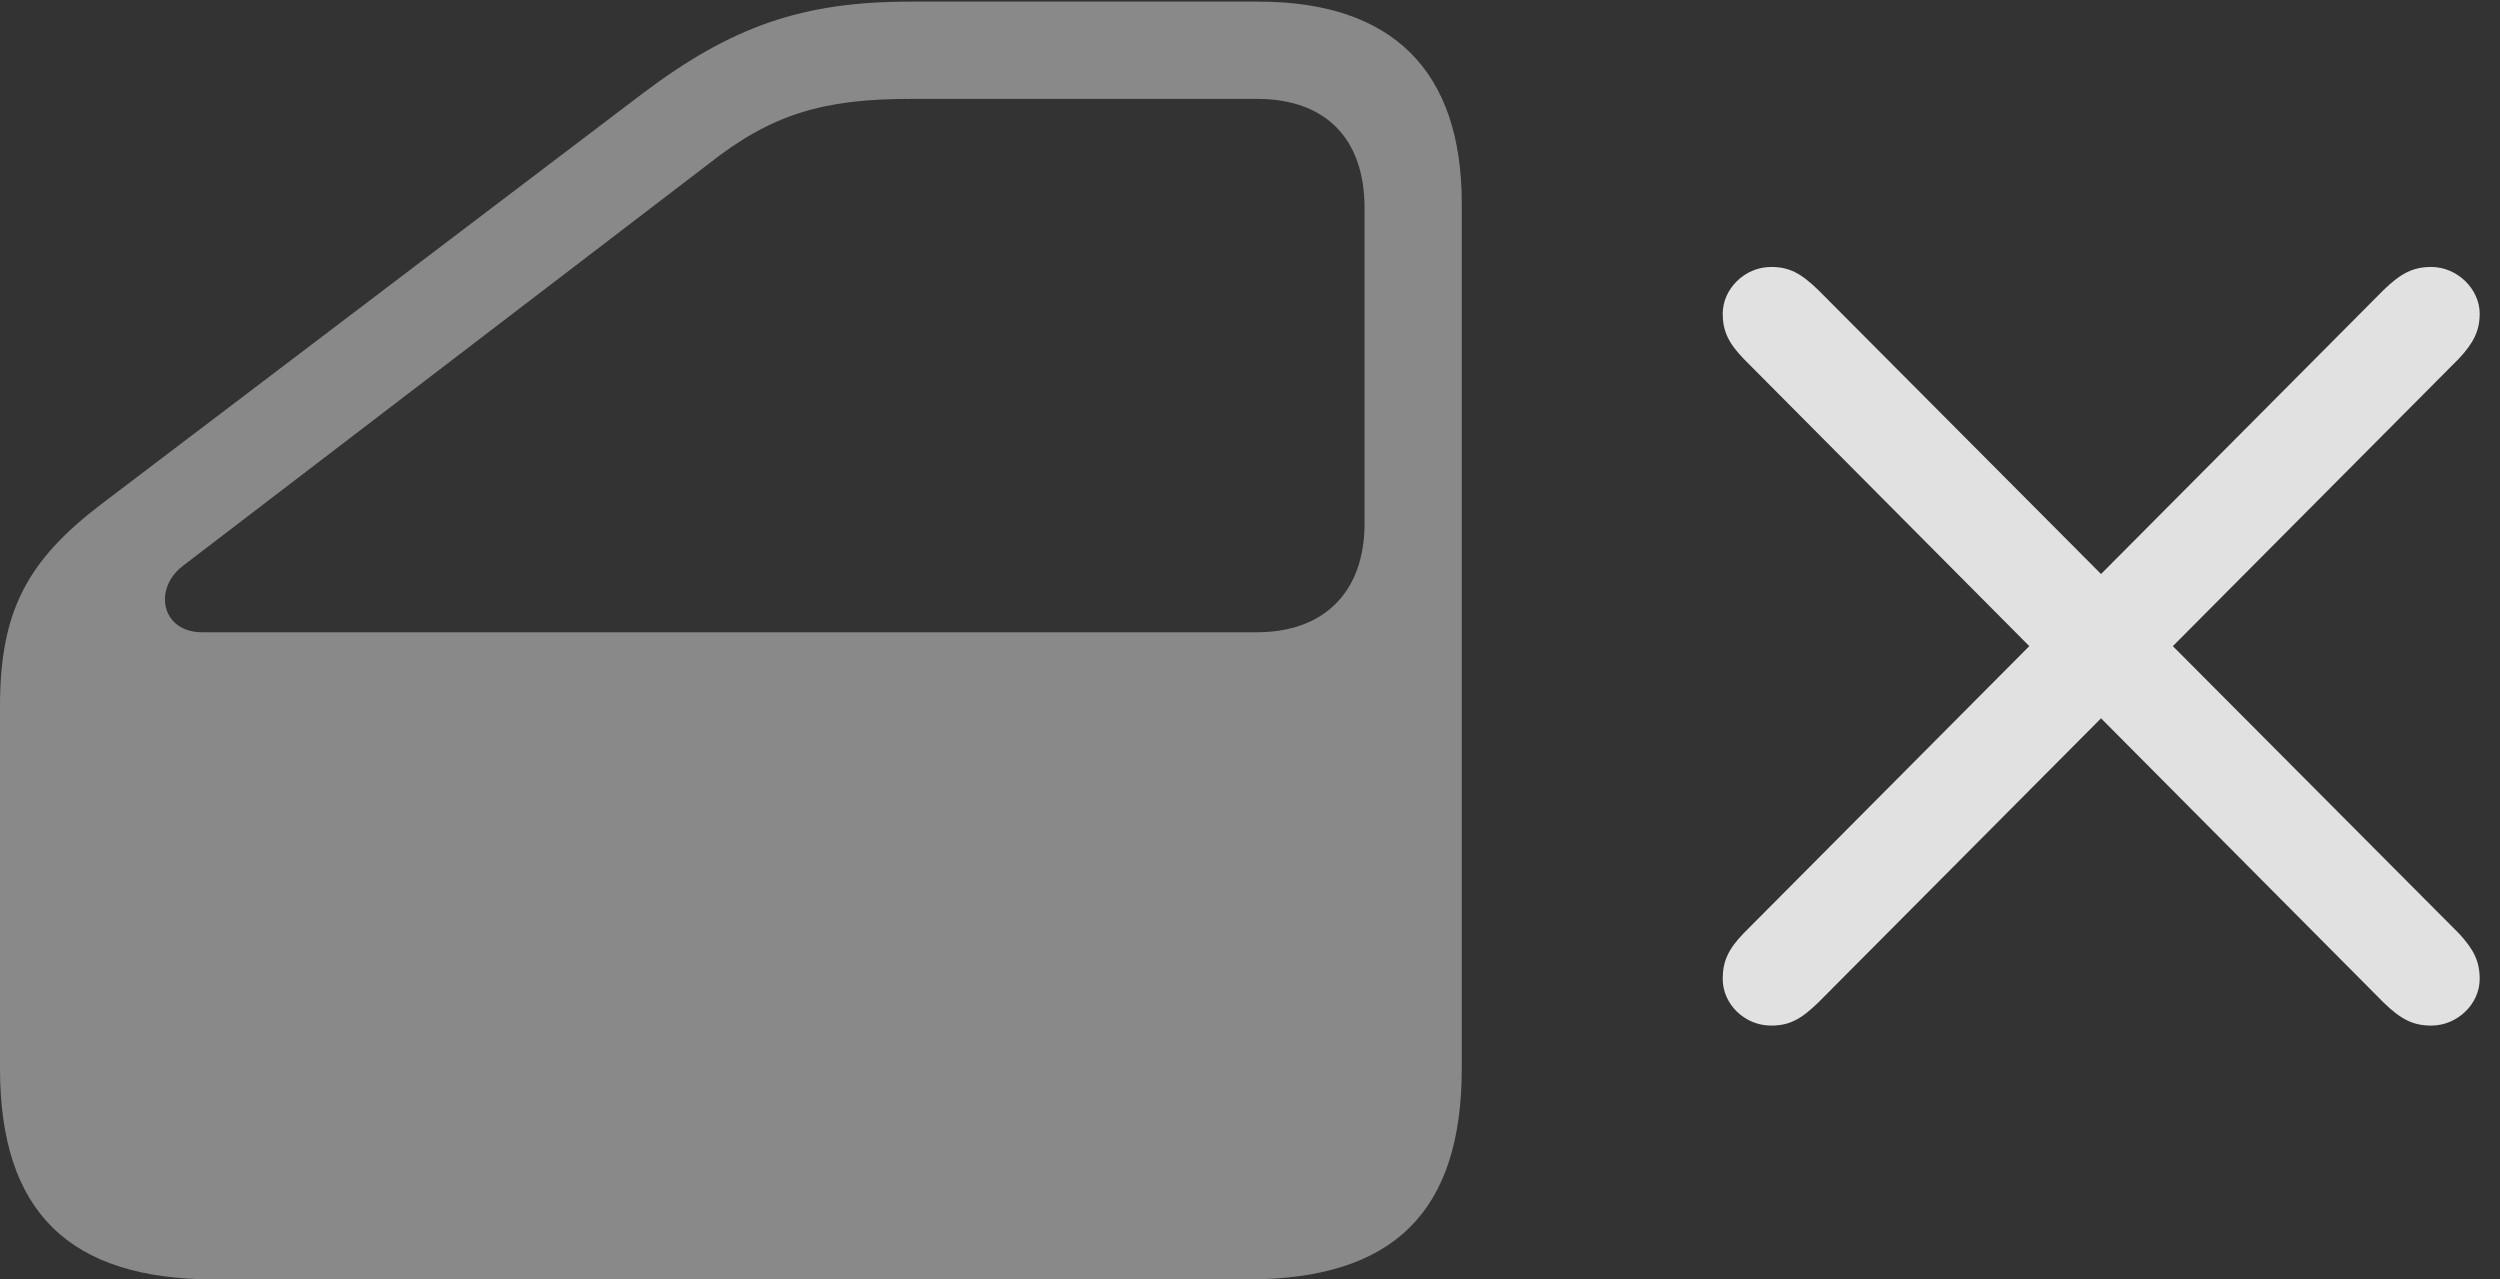 <?xml version="1.0" encoding="UTF-8"?>
<!--Generator: Apple Native CoreSVG 341-->
<!DOCTYPE svg
PUBLIC "-//W3C//DTD SVG 1.1//EN"
       "http://www.w3.org/Graphics/SVG/1.1/DTD/svg11.dtd">
<svg version="1.1" xmlns="http://www.w3.org/2000/svg" xmlns:xlink="http://www.w3.org/1999/xlink" viewBox="0 0 44.443 22.744">
 <rect x="0" y="0" width="44.443" height="22.744" fill="#333333" stroke="none"/>
 <g>
  <rect height="22.744" opacity="0" width="44.443" x="0" y="0"/>
  <path d="M3.809 22.744L22.178 22.744C24.775 22.744 25.986 21.543 25.986 18.994L25.986 3.613C25.986 1.26 24.756 0.029 22.373 0.029L16.182 0.029C14.258 0.029 13.008 0.469 11.426 1.66L1.797 8.965C0.479 9.971 0 10.869 0 12.559L0 18.994C0 21.543 1.23 22.744 3.809 22.744ZM3.594 11.24C2.871 11.24 2.715 10.469 3.252 10.059L12.588 2.92C13.711 2.031 14.629 1.758 16.182 1.758L22.344 1.758C23.555 1.758 24.258 2.451 24.258 3.701L24.258 9.307C24.258 10.527 23.535 11.24 22.344 11.24Z" fill="white" fill-opacity="0.425"/>
  <path d="M31.484 18.232C31.807 18.232 32.012 18.125 32.324 17.822L43.711 6.377C43.975 6.094 44.082 5.879 44.082 5.576C44.082 5.137 43.682 4.746 43.223 4.746C42.9 4.746 42.685 4.854 42.373 5.156L30.996 16.592C30.723 16.875 30.625 17.09 30.625 17.402C30.625 17.852 31.016 18.232 31.484 18.232ZM43.223 18.232C43.682 18.232 44.082 17.852 44.082 17.402C44.082 17.09 43.975 16.875 43.711 16.592L32.324 5.156C32.012 4.854 31.807 4.746 31.484 4.746C31.016 4.746 30.625 5.137 30.625 5.576C30.625 5.879 30.723 6.094 30.996 6.377L42.373 17.822C42.685 18.125 42.9 18.232 43.223 18.232Z" fill="white" fill-opacity="0.85"/>
 </g>
</svg>
